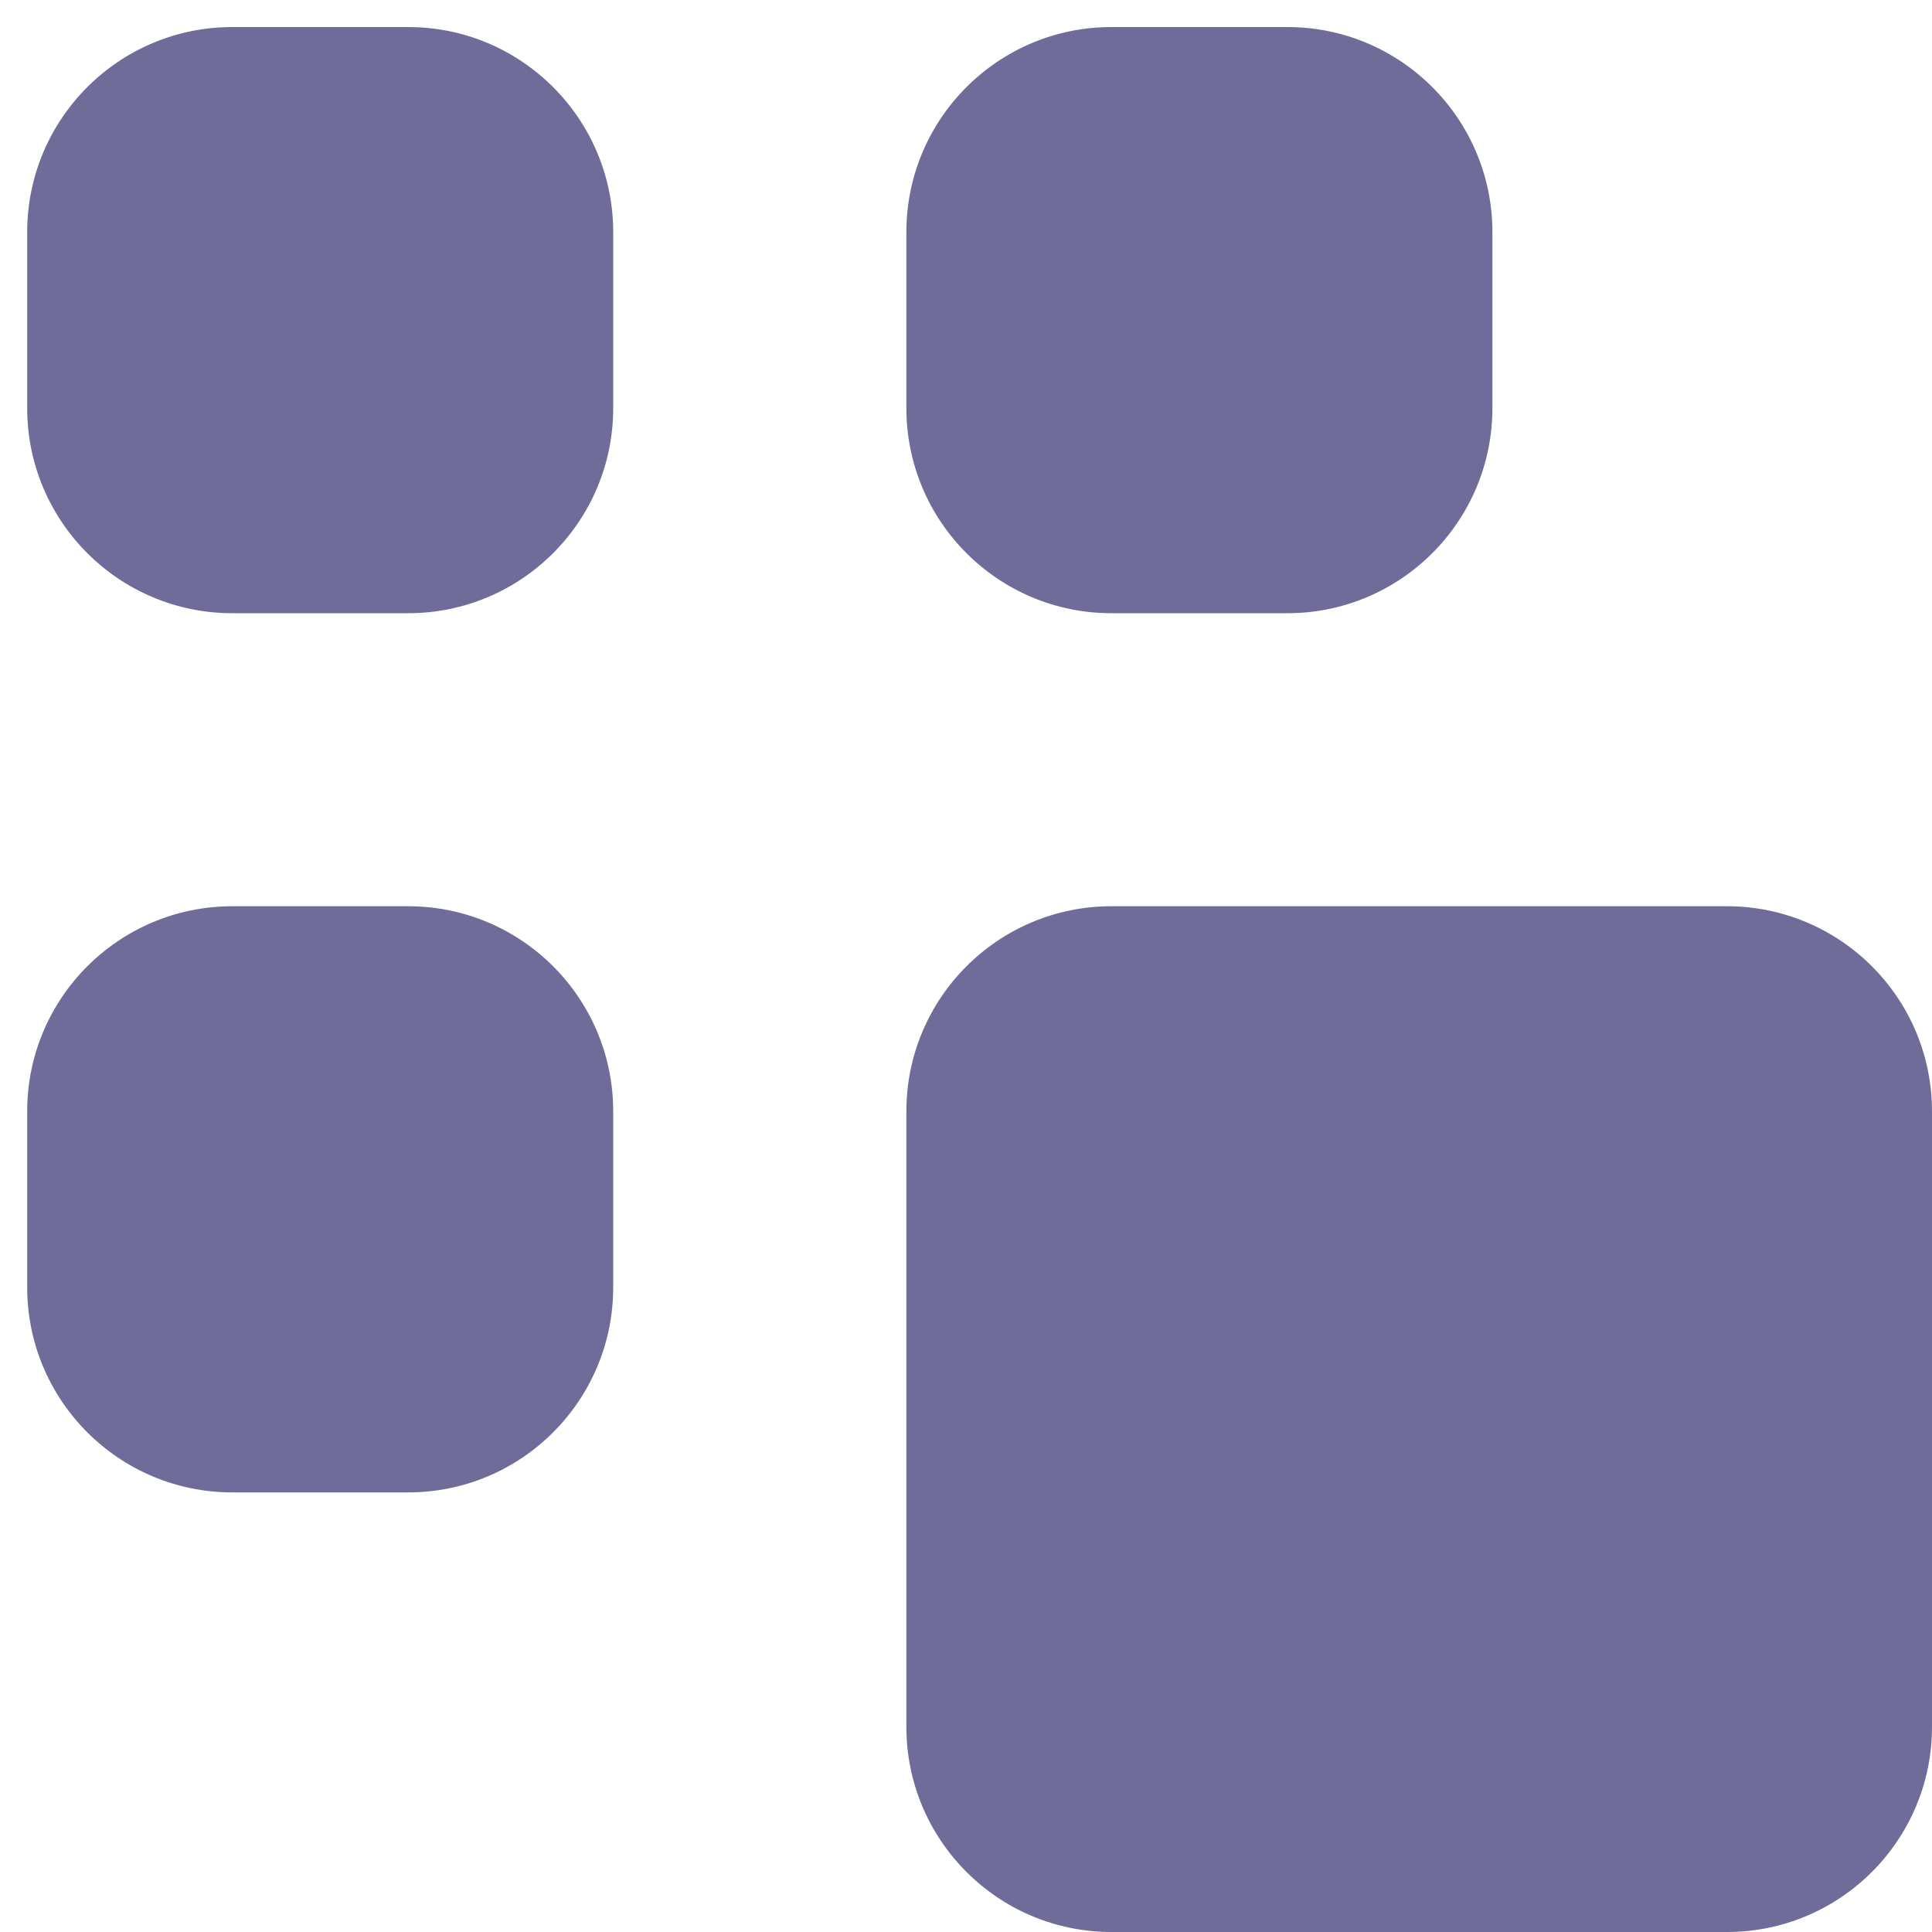 <svg width="15" height="15" viewBox="0 0 15 15" fill="none" xmlns="http://www.w3.org/2000/svg">
<path d="M0.211 1.803C0.211 0.923 0.924 0.21 1.804 0.21H3.169C4.048 0.21 4.761 0.923 4.761 1.803V3.168C4.761 4.048 4.048 4.761 3.169 4.761H1.804C0.924 4.761 0.211 4.048 0.211 3.168V1.803Z" fill="#6F6C99"/>
<path d="M0.211 8.629C0.211 7.749 0.924 7.036 1.804 7.036H3.169C4.048 7.036 4.761 7.749 4.761 8.629V9.994C4.761 10.874 4.048 11.587 3.169 11.587H1.804C0.924 11.587 0.211 10.874 0.211 9.994V8.629Z" fill="#6F6C99"/>
<path d="M7.037 1.803C7.037 0.923 7.75 0.21 8.629 0.21H9.995C10.874 0.21 11.587 0.923 11.587 1.803V3.168C11.587 4.048 10.874 4.761 9.995 4.761H8.629C7.75 4.761 7.037 4.048 7.037 3.168V1.803Z" fill="#6F6C99"/>
<path d="M7.037 8.629C7.037 7.749 7.75 7.036 8.629 7.036H13.408C14.287 7.036 15 7.749 15 8.629V13.407C15 14.287 14.287 15 13.408 15H8.629C7.75 15 7.037 14.287 7.037 13.407V8.629Z" fill="#6F6C99"/>
</svg>
